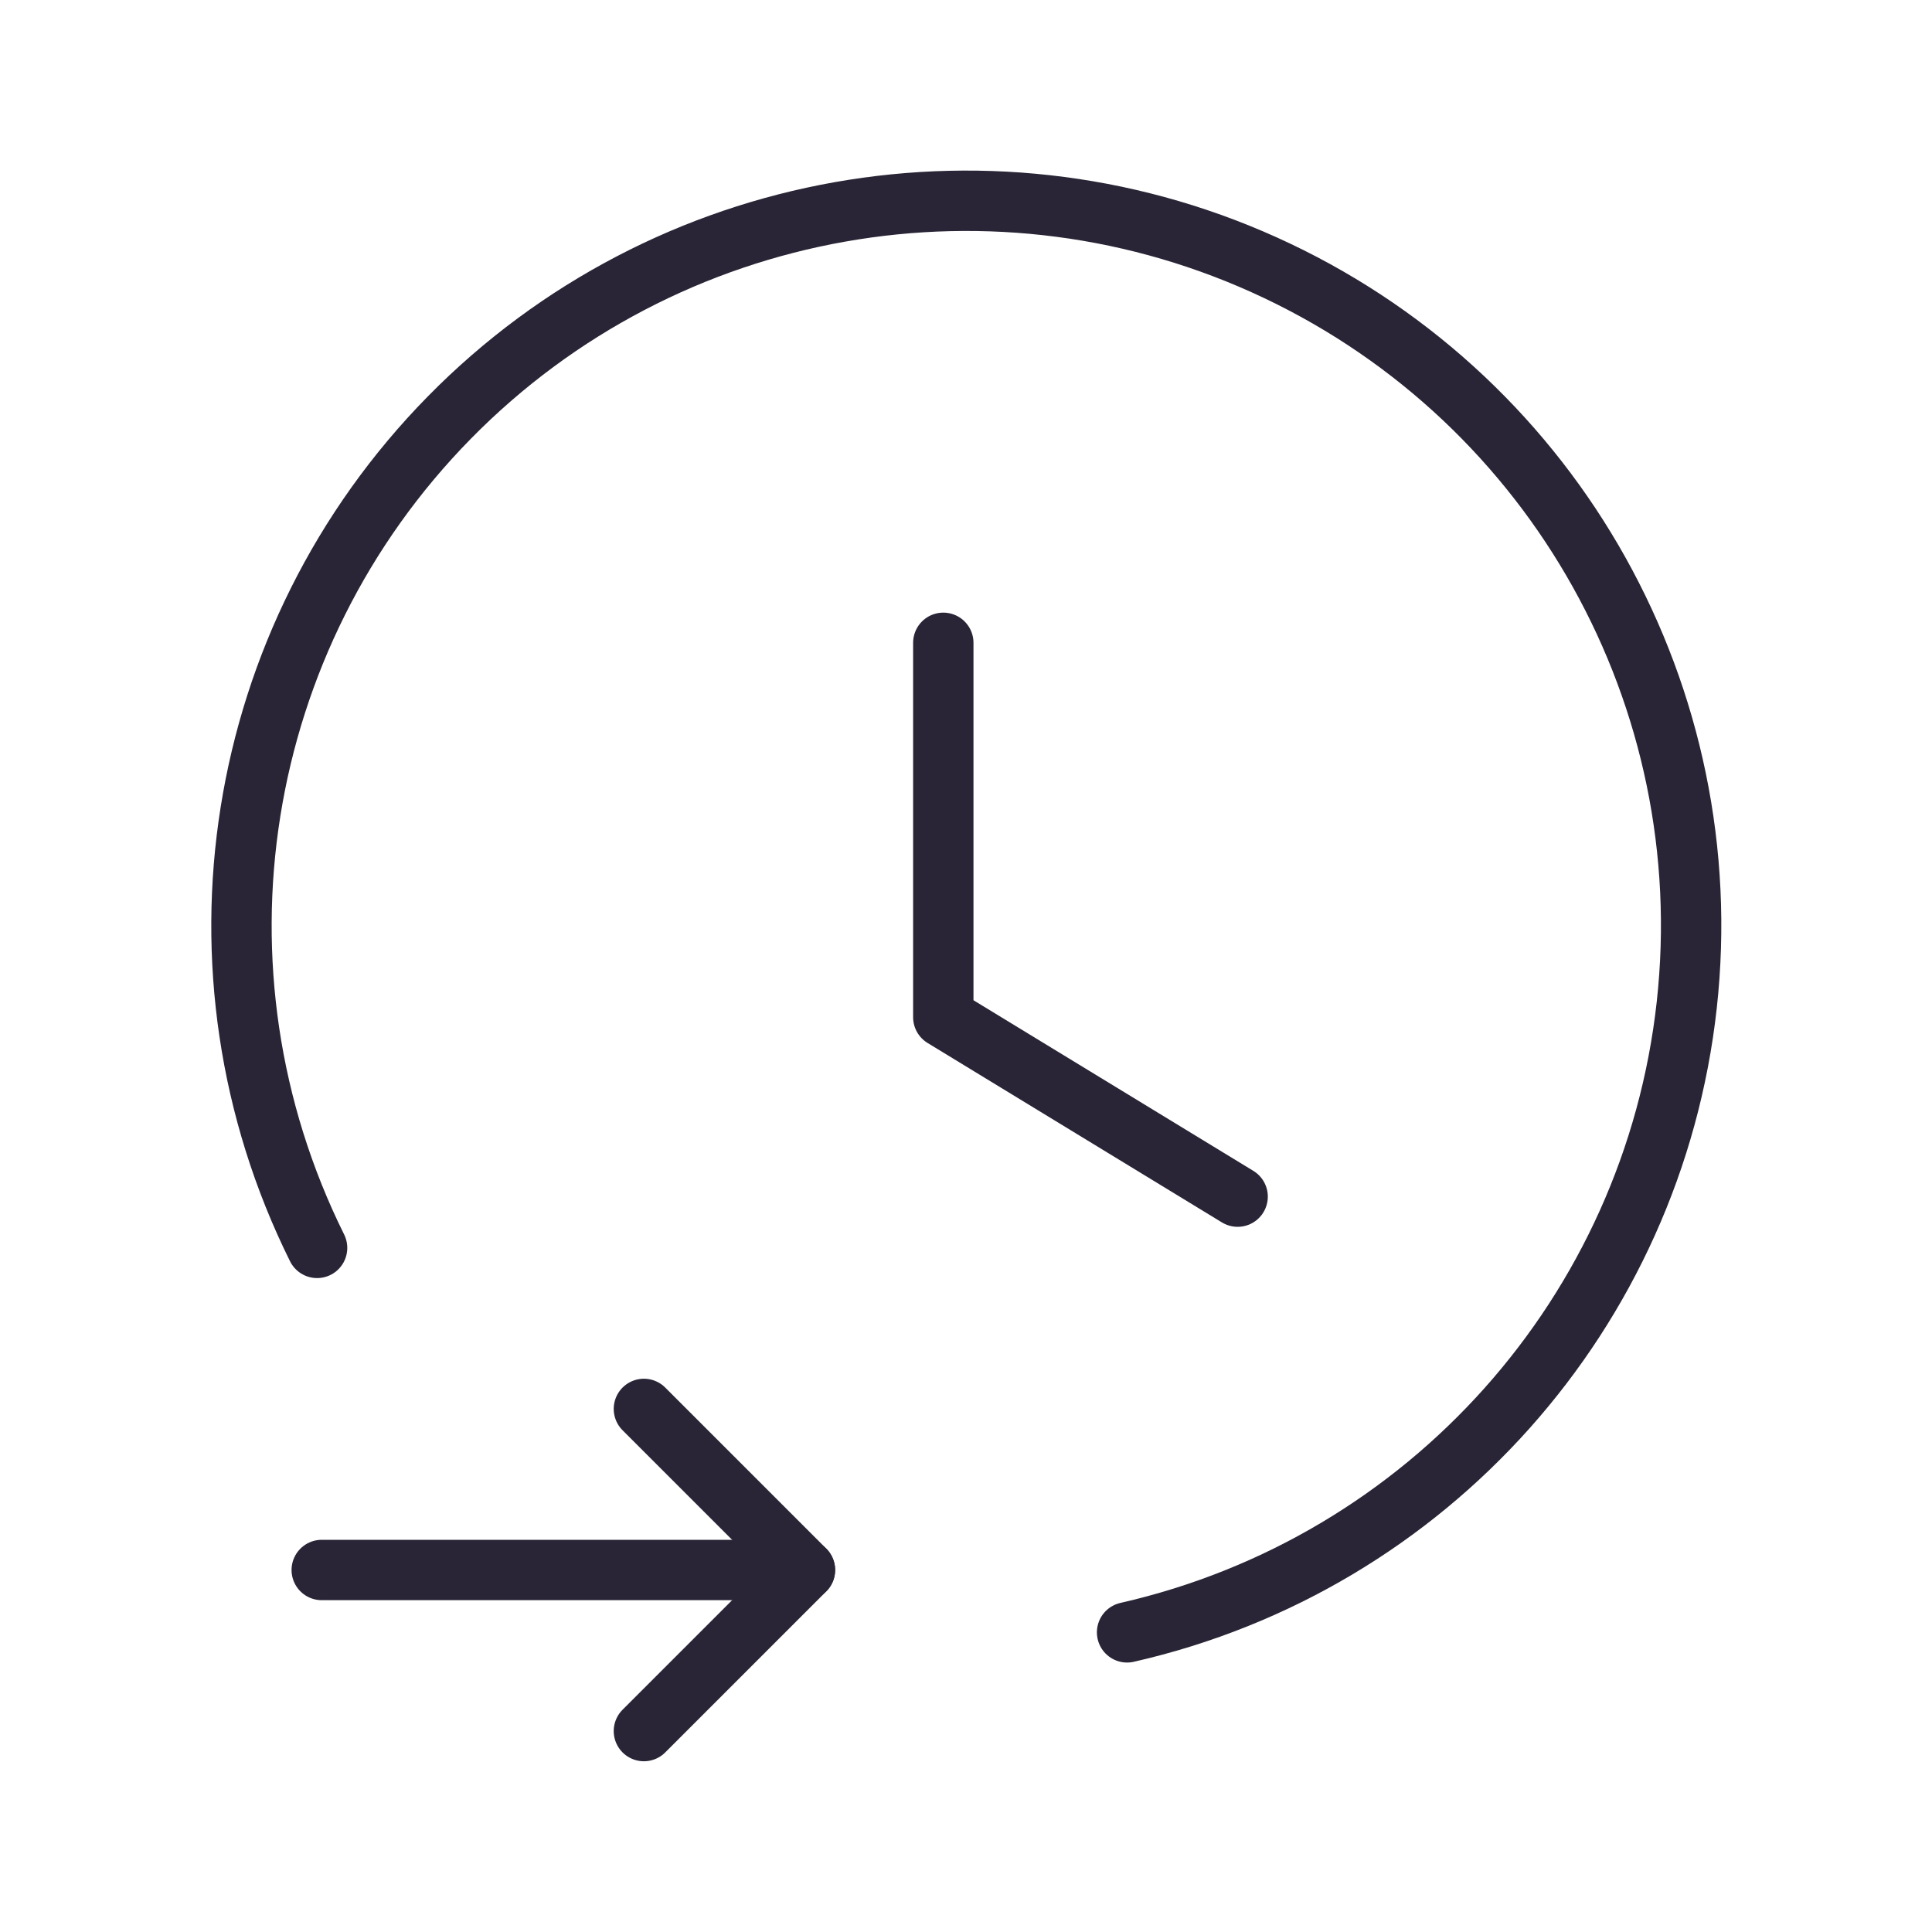 <svg width="32" height="32" viewBox="0 0 32 32" fill="none" xmlns="http://www.w3.org/2000/svg">
<path d="M10.665 23.336L13.333 26.004L10.665 28.672" stroke="#2A2536" stroke-linecap="round" stroke-linejoin="round"/>
<path d="M13.332 26.004H5.329" stroke="#2A2536" stroke-linecap="round" stroke-linejoin="round"/>
<path d="M18.668 27.037C23.656 25.902 27.377 21.73 27.938 16.645C28.498 11.56 25.774 6.679 21.152 4.485C16.531 2.292 11.027 3.268 7.442 6.917C3.856 10.566 2.977 16.086 5.252 20.669" stroke="#2A2536" stroke-linecap="round" stroke-linejoin="round"/>
<path d="M15.624 10.647V16.848L20.499 19.82" stroke="#2A2536" stroke-linecap="round" stroke-linejoin="round"/>
</svg>
